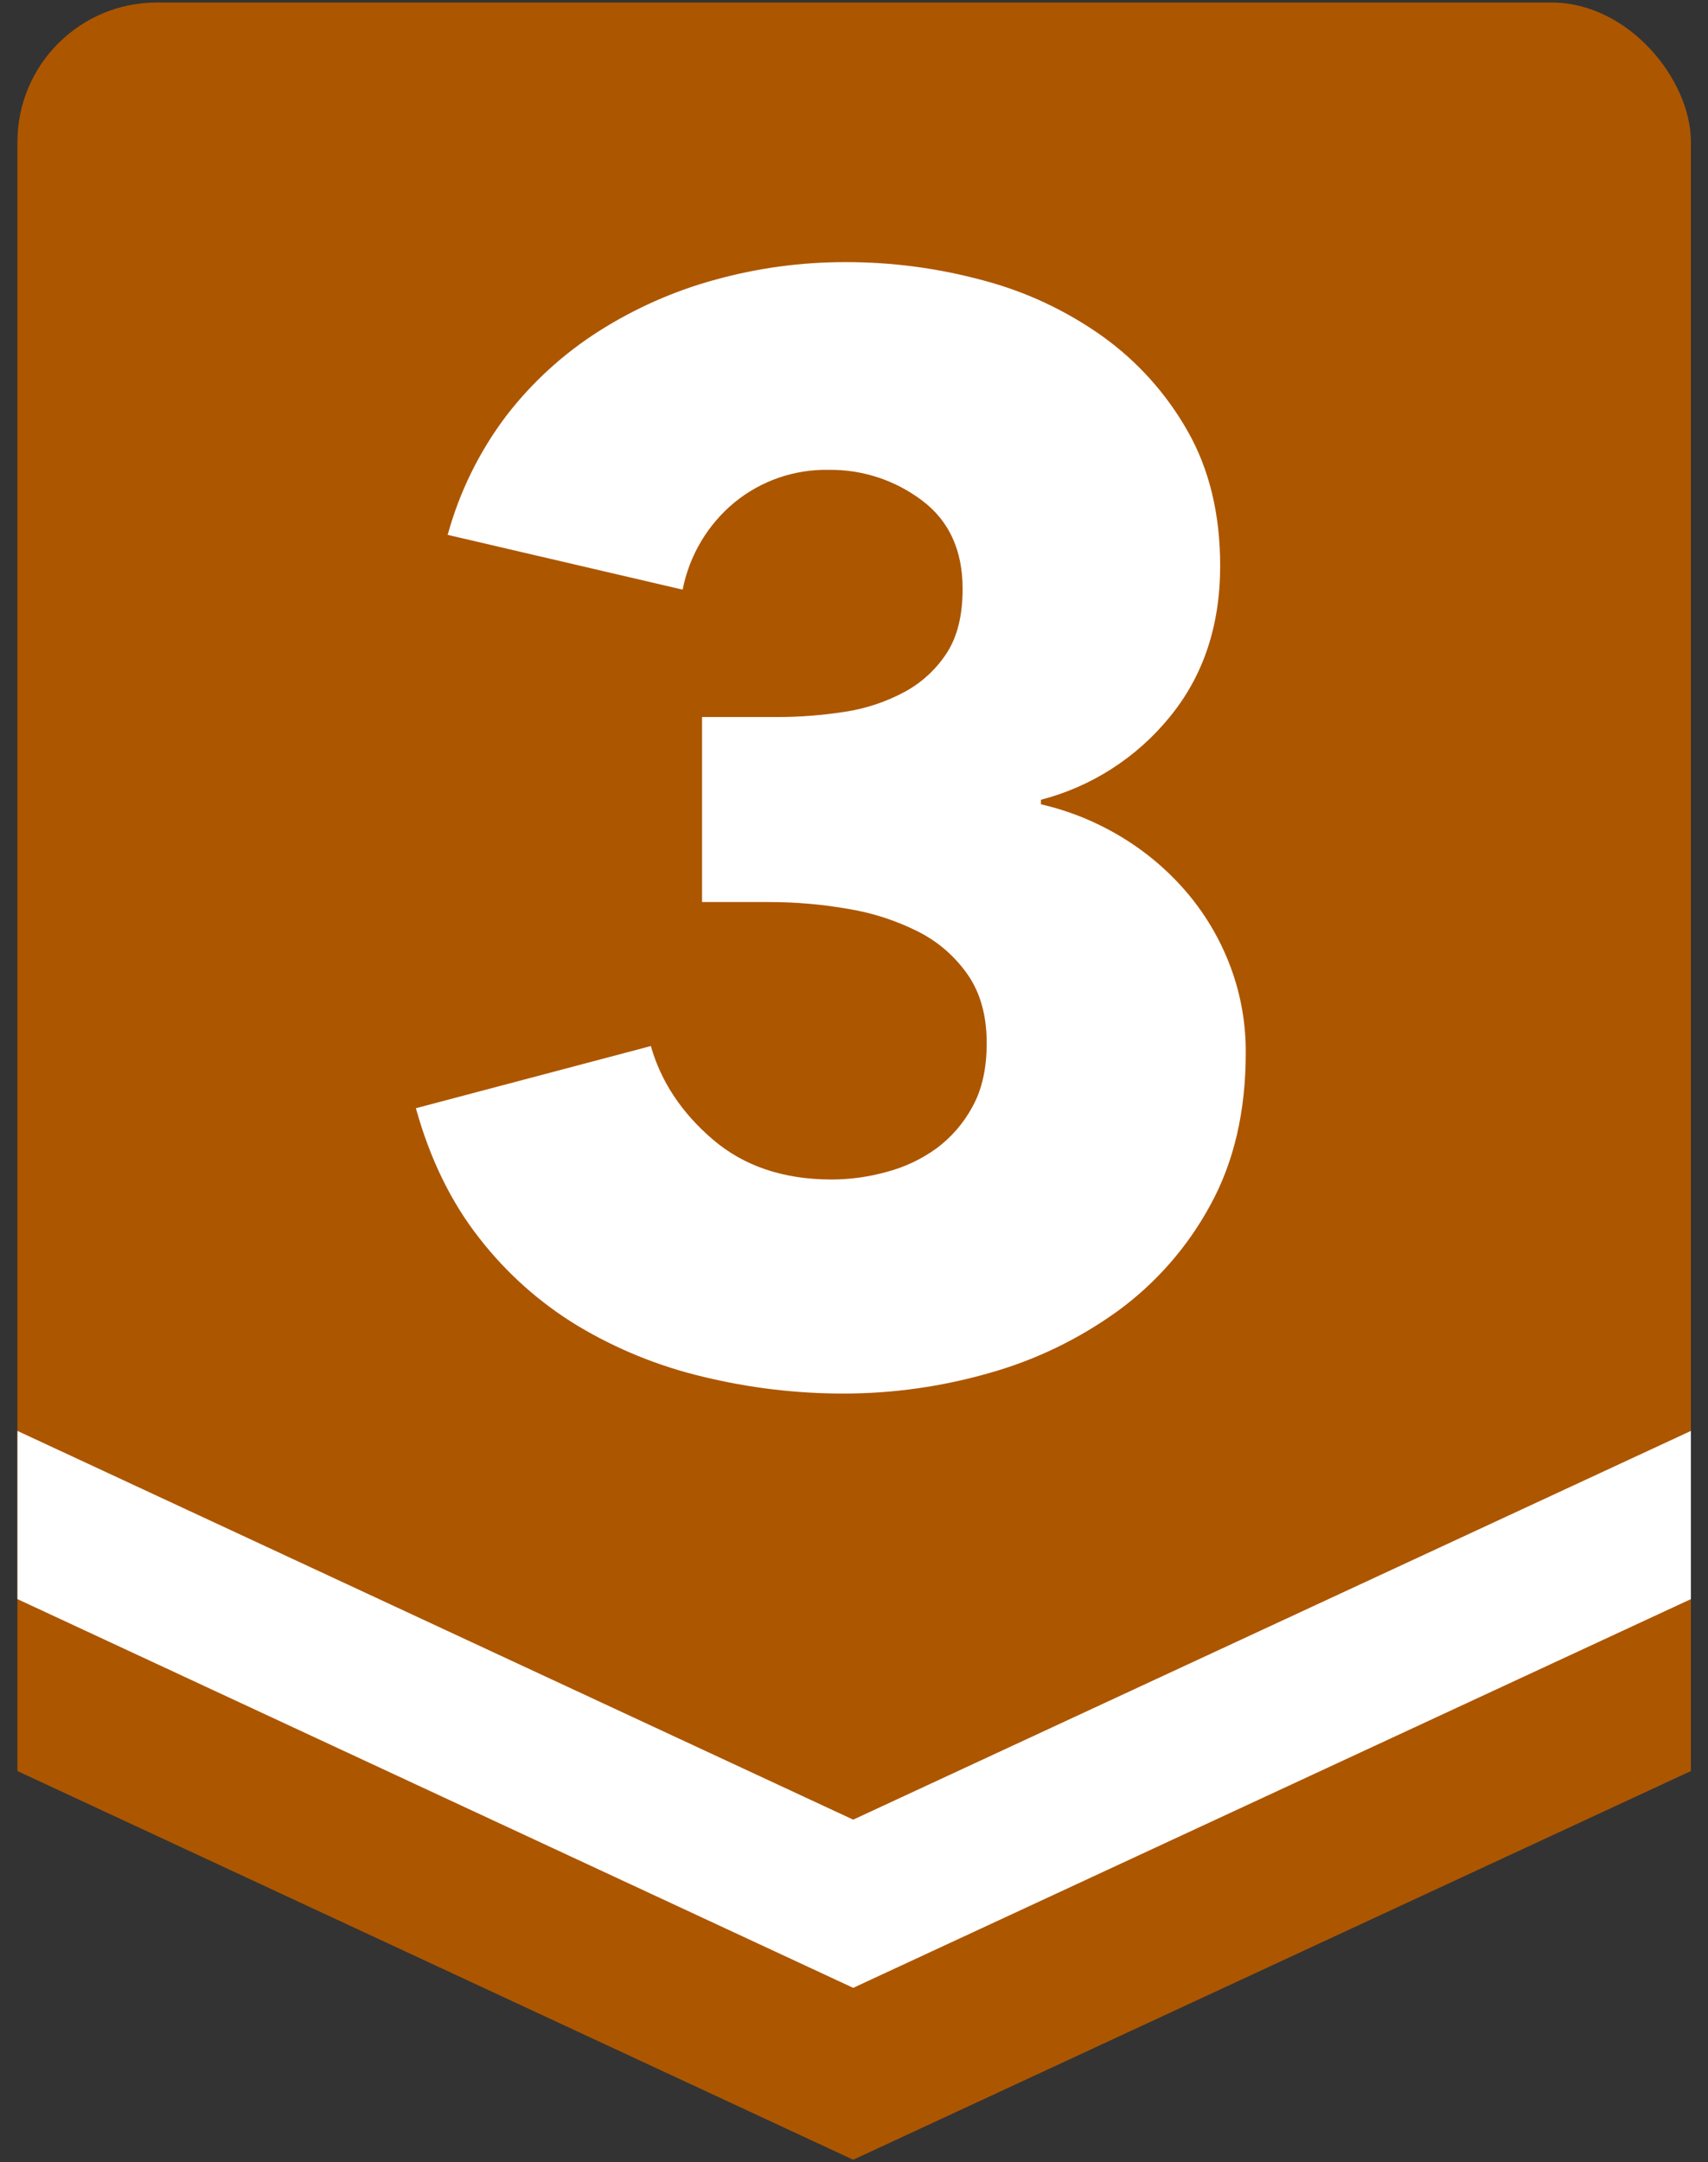 <svg width="49" height="62" viewBox="0 0 49 62" fill="none" xmlns="http://www.w3.org/2000/svg">
<rect x="0" y="0" width="49" height="62" fill="#333333" stroke="none"/>
<g clip-path="url(#clip0_124_80)">
<path d="M0.5 0.072V50.784L24.477 61.93L48.51 50.784V0.072H0.5Z" fill="#AD5600"/>
<path d="M35.739 30.188C35.739 31.867 35.401 33.322 34.724 34.553C34.074 35.753 33.166 36.791 32.066 37.593C30.948 38.4 29.698 39.003 28.372 39.374C27.016 39.762 25.613 39.96 24.203 39.96C22.841 39.961 21.485 39.798 20.162 39.476C18.9 39.177 17.691 38.686 16.576 38.019C15.487 37.36 14.528 36.505 13.746 35.497C12.939 34.469 12.334 33.229 11.931 31.778L18.672 29.995C18.96 31.01 19.55 31.902 20.443 32.669C21.336 33.437 22.474 33.821 23.857 33.822C24.39 33.821 24.92 33.748 25.434 33.605C25.946 33.471 26.429 33.244 26.86 32.934C27.289 32.617 27.643 32.209 27.897 31.738C28.171 31.246 28.307 30.637 28.307 29.911C28.307 29.128 28.127 28.476 27.767 27.954C27.402 27.428 26.912 27.001 26.341 26.714C25.708 26.396 25.031 26.176 24.332 26.062C23.59 25.932 22.838 25.867 22.085 25.866H20.141V20.561H22.258C22.924 20.563 23.588 20.512 24.246 20.409C24.843 20.319 25.42 20.126 25.952 19.84C26.442 19.576 26.858 19.192 27.162 18.724C27.465 18.257 27.616 17.645 27.616 16.886C27.616 15.777 27.227 14.931 26.449 14.349C25.677 13.767 24.735 13.459 23.77 13.473C22.789 13.454 21.832 13.785 21.07 14.408C20.302 15.043 19.777 15.926 19.584 16.908L12.843 15.337C13.182 14.101 13.753 12.943 14.524 11.923C15.263 10.964 16.163 10.143 17.183 9.495C18.22 8.837 19.349 8.338 20.532 8.017C21.745 7.683 22.996 7.515 24.253 7.516C25.588 7.514 26.917 7.69 28.206 8.04C29.436 8.364 30.597 8.909 31.634 9.648C32.635 10.365 33.468 11.294 34.076 12.37C34.695 13.459 35.005 14.745 35.005 16.225C35.005 17.939 34.522 19.384 33.557 20.56C32.608 21.726 31.314 22.557 29.863 22.933V23.063C30.703 23.256 31.505 23.587 32.239 24.041C32.94 24.473 33.568 25.016 34.097 25.649C34.615 26.271 35.025 26.978 35.307 27.739C35.598 28.522 35.744 29.352 35.739 30.188Z" fill="white"/>
<path d="M0.5 41.031V45.854L24.477 57.001L48.51 45.854V41.031L24.477 52.178L0.5 41.031Z" fill="white"/>
</g>
<defs>
<clipPath id="clip0_124_80">
<rect x="0.5" y="0.072" width="48.01" height="61.859" rx="4" fill="white"/>
</clipPath>
</defs>
</svg>
